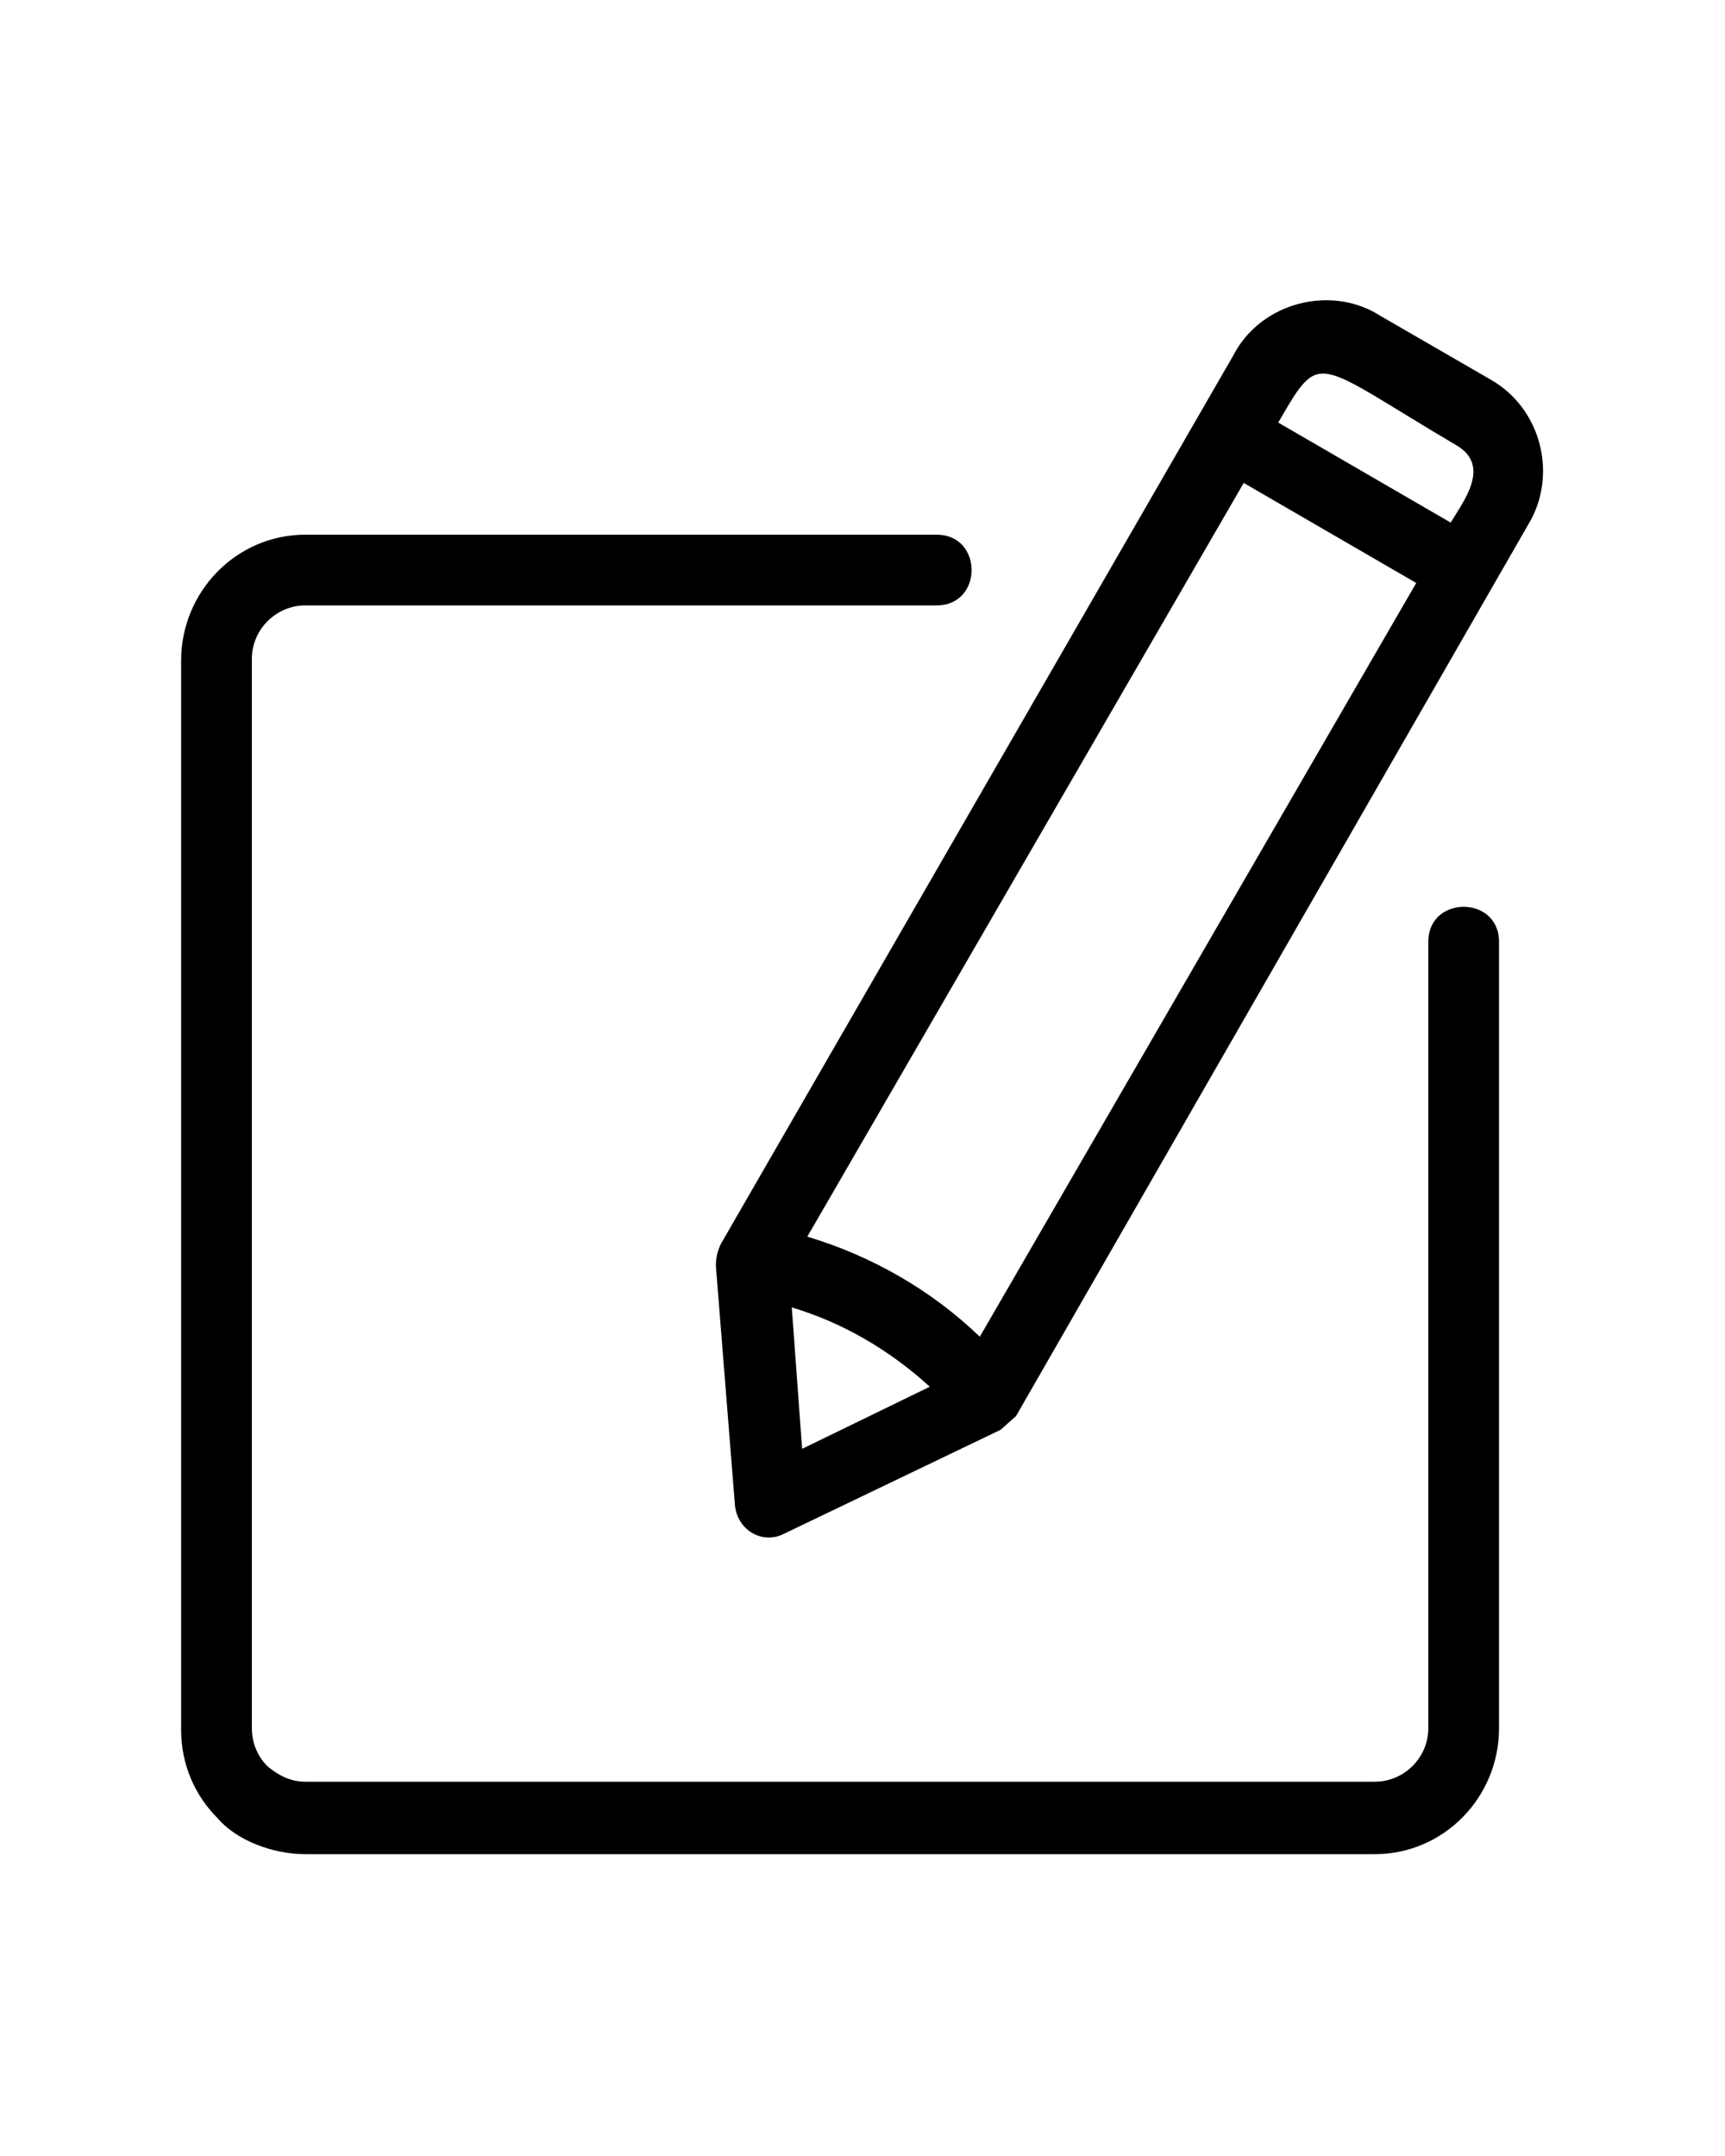 <?xml version="1.0" encoding="utf-8"?>
<!-- Generator: Adobe Illustrator 26.1.0, SVG Export Plug-In . SVG Version: 6.00 Build 0)  -->
<svg version="1.1" id="Layer_1" xmlns="http://www.w3.org/2000/svg" xmlns:xlink="http://www.w3.org/1999/xlink" x="0px" y="0px"
	 viewBox="0 0 100 125" style="enable-background:new 0 0 100 125;" xml:space="preserve">
<style type="text/css">
	.st0{fill-rule:evenodd;clip-rule:evenodd;}
</style>
<path class="st0" d="M42.6,87.2l-1.1-13.8c0-0.5,0.1-0.9,0.3-1.3l29.7-51.5c1.6-3.1,5.7-4.1,8.5-2.3l6.4,3.7l0,0
	c3,1.7,3.9,5.6,2.2,8.4L58.9,82.1L58,82.9v0l-12.5,6C44.2,89.6,42.7,88.7,42.6,87.2L42.6,87.2L42.6,87.2z M82.8,54.6v45.6
	c0,1.7-1.4,3.1-3.1,3.1h-62c-0.9,0-1.6-0.4-2.2-0.9l0,0c-0.6-0.6-0.9-1.4-0.9-2.2v-62c0-1.7,1.4-3.1,3.1-3.1h36.6
	c2.7,0,2.7-4.1,0-4.1H17.7c-4,0-7.2,3.3-7.2,7.3v62c0,2,0.8,3.8,2.1,5.1l0,0c1.1,1.3,3.2,2.1,5.1,2.1h62c4,0,7.2-3.3,7.2-7.3V54.6
	C86.9,51.9,82.8,51.9,82.8,54.6L82.8,54.6z M53.9,80.4c-2.3-2.1-5-3.7-8-4.6l0.6,8.2L53.9,80.4L53.9,80.4z M46.8,71.7
	c3.7,1.1,7.2,3.1,10,5.8l25.3-43.7l-10-5.8L46.8,71.7L46.8,71.7z M74.1,24.5l10,5.8c0.7-1.2,2.4-3.3,0.3-4.5l0,0
	C76.1,20.9,76.6,20.2,74.1,24.5z"/>
</svg>
